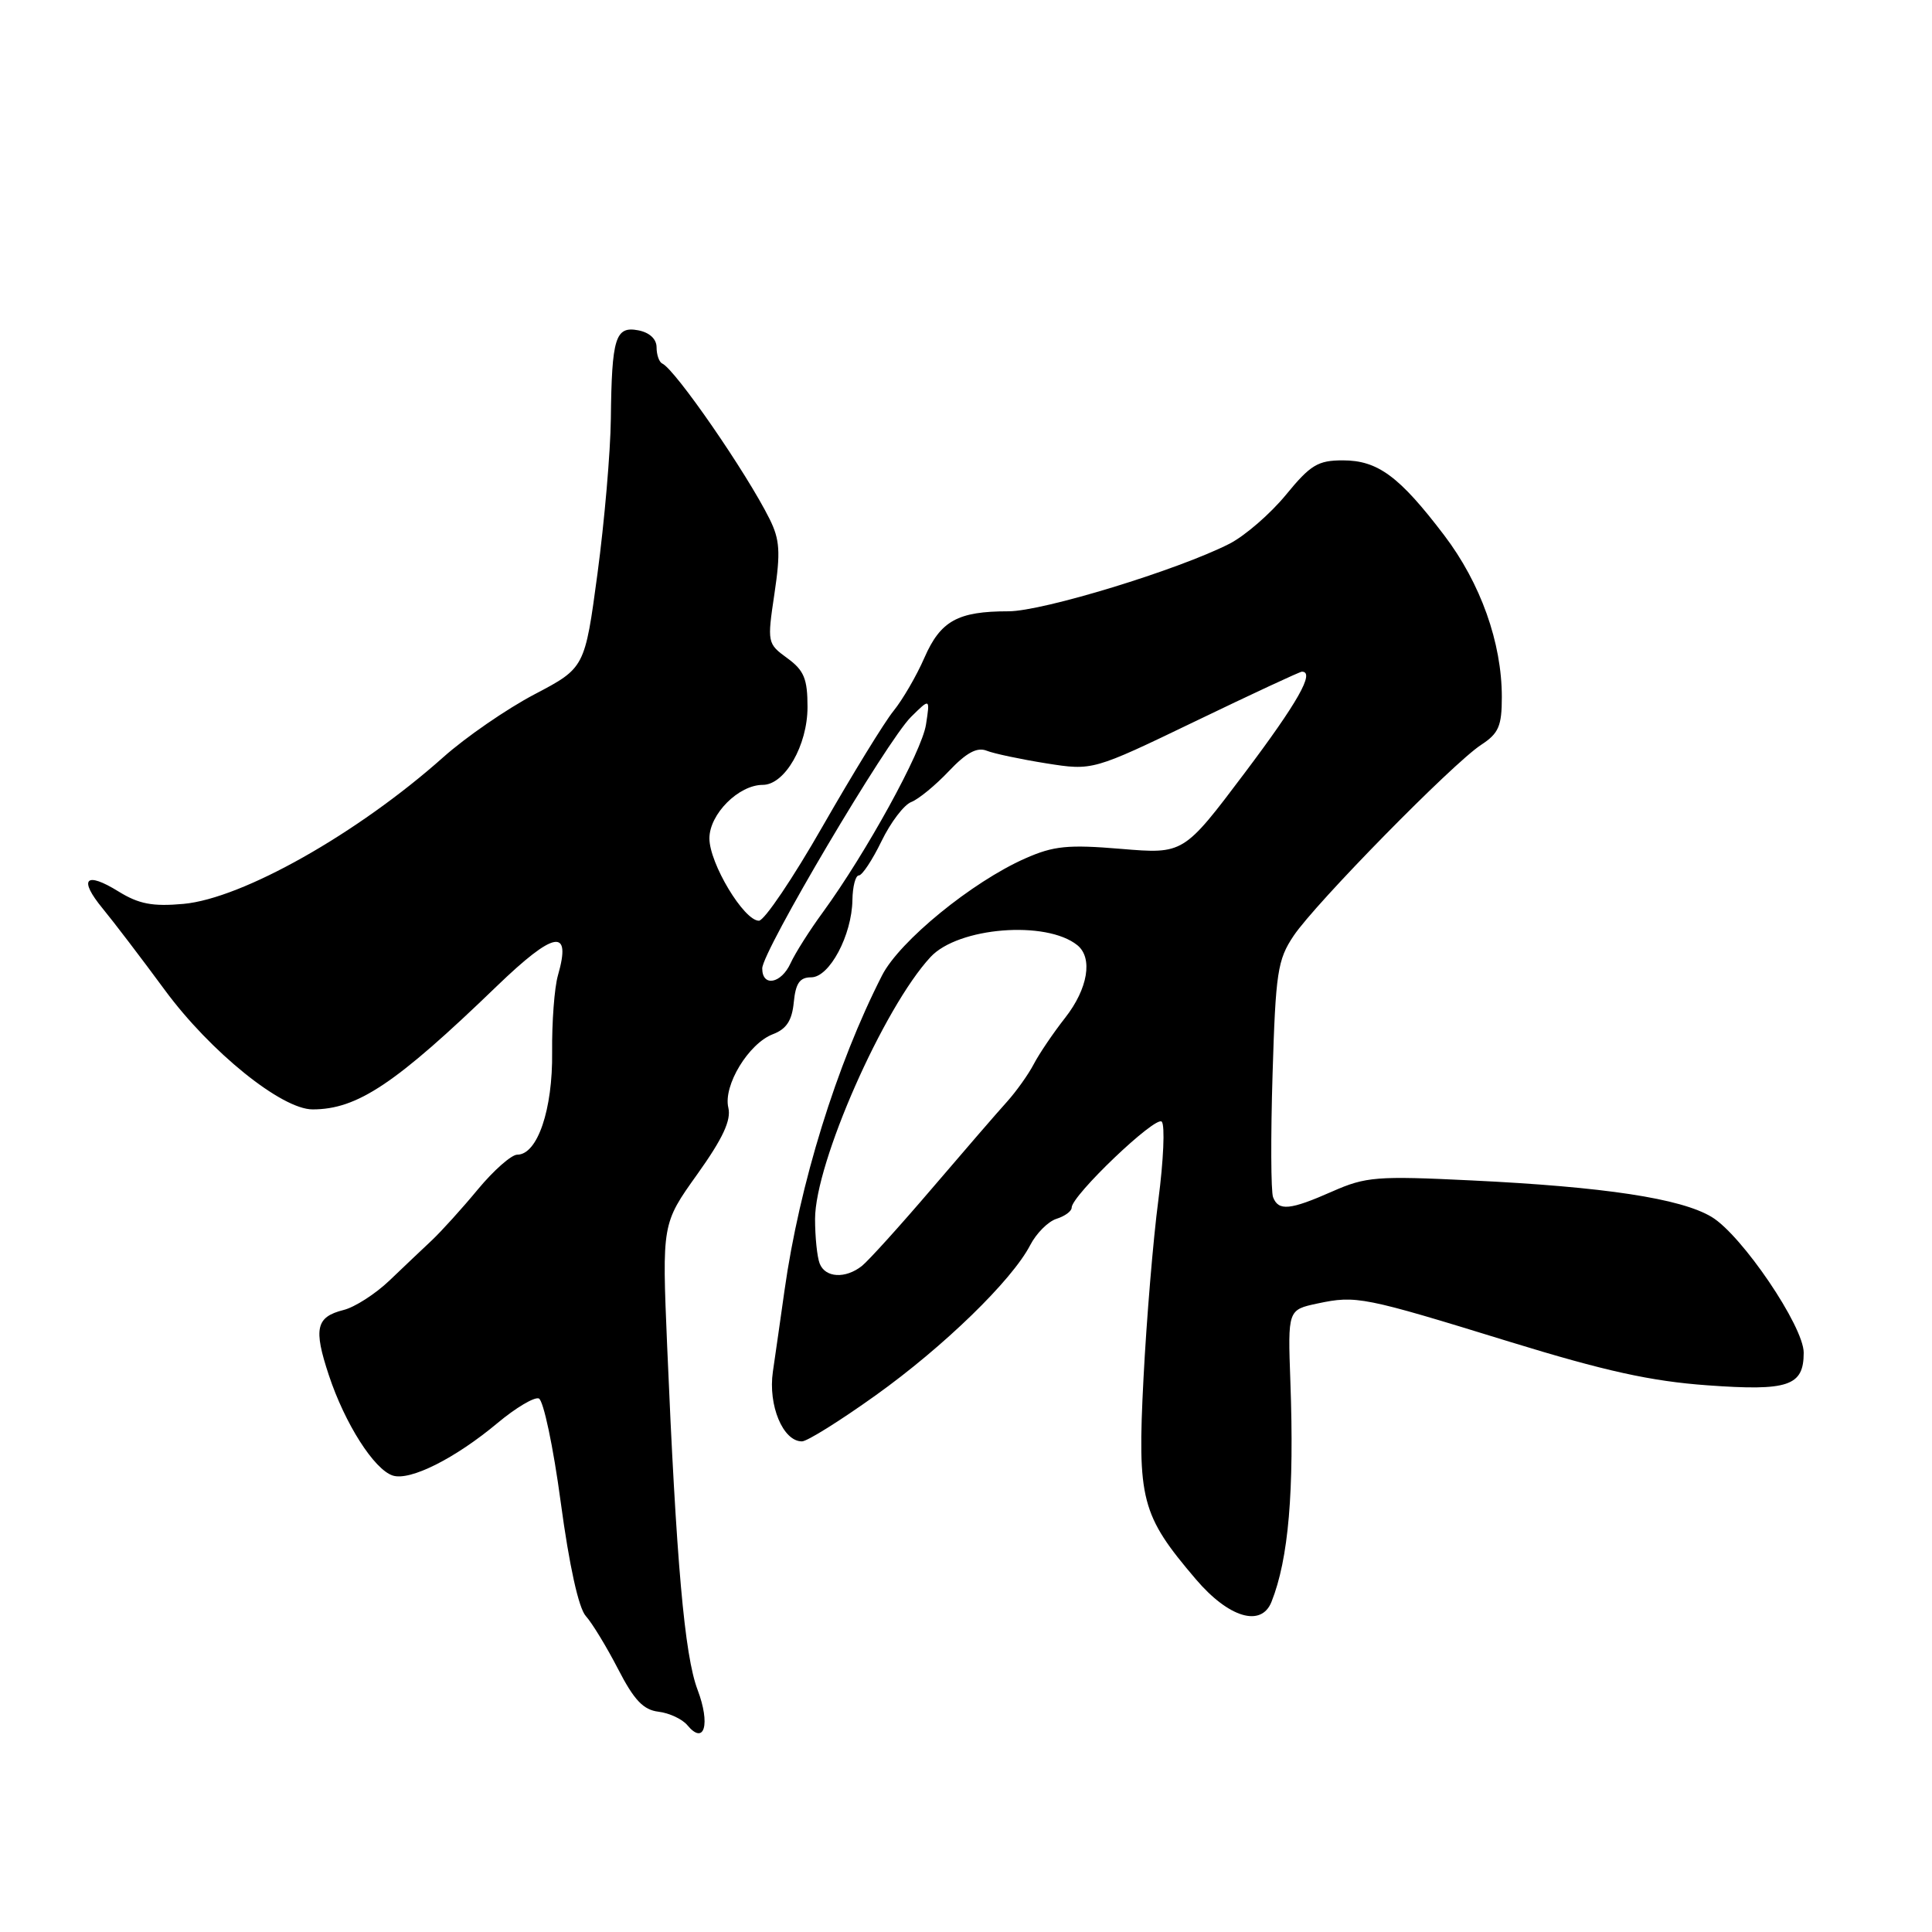 <?xml version="1.0" encoding="UTF-8" standalone="no"?>
<!DOCTYPE svg PUBLIC "-//W3C//DTD SVG 1.1//EN" "http://www.w3.org/Graphics/SVG/1.1/DTD/svg11.dtd" >
<svg xmlns="http://www.w3.org/2000/svg" xmlns:xlink="http://www.w3.org/1999/xlink" version="1.1" viewBox="0 0 256 256">
 <g >
 <path fill="currentColor"
d=" M 92.43 223.90 C 90.70 219.34 89.61 206.98 88.40 178.32 C 87.72 162.14 87.72 162.14 92.39 155.60 C 95.78 150.85 96.90 148.44 96.51 146.78 C 95.80 143.85 99.20 138.25 102.43 137.03 C 104.21 136.35 104.95 135.22 105.18 132.80 C 105.43 130.28 105.97 129.50 107.49 129.50 C 109.91 129.50 112.88 123.92 112.95 119.25 C 112.98 117.46 113.36 116.00 113.80 116.00 C 114.24 116.00 115.59 113.96 116.80 111.47 C 118.01 108.97 119.79 106.63 120.75 106.27 C 121.71 105.90 123.95 104.06 125.73 102.18 C 128.04 99.74 129.46 98.97 130.73 99.47 C 131.70 99.86 135.27 100.61 138.65 101.15 C 144.79 102.12 144.79 102.12 158.41 95.56 C 165.90 91.95 172.24 89.00 172.51 89.00 C 174.27 89.00 171.97 93.06 164.92 102.43 C 156.83 113.17 156.83 113.17 148.55 112.48 C 141.51 111.89 139.61 112.08 135.84 113.75 C 128.80 116.86 119.18 124.72 116.88 129.24 C 110.83 141.09 105.93 156.94 103.95 171.00 C 103.45 174.57 102.75 179.42 102.41 181.76 C 101.76 186.23 103.76 191.01 106.27 190.99 C 106.95 190.99 111.33 188.25 116.00 184.91 C 125.04 178.45 134.09 169.66 136.51 164.98 C 137.32 163.42 138.88 161.85 139.99 161.50 C 141.10 161.15 142.00 160.49 142.00 160.02 C 142.00 158.41 153.16 147.76 153.94 148.63 C 154.38 149.11 154.17 153.78 153.49 159.00 C 152.80 164.22 151.92 174.86 151.52 182.63 C 150.69 198.75 151.20 200.74 158.45 209.25 C 162.81 214.37 167.13 215.66 168.48 212.25 C 170.74 206.58 171.51 197.61 170.98 183.03 C 170.64 173.56 170.64 173.56 174.57 172.72 C 179.71 171.63 180.63 171.81 200.00 177.78 C 212.68 181.68 218.75 183.02 226.23 183.56 C 236.97 184.34 239.00 183.66 239.00 179.24 C 239.00 175.74 230.80 163.65 226.80 161.25 C 222.72 158.80 212.62 157.26 194.93 156.41 C 182.44 155.80 180.97 155.92 176.55 157.87 C 170.94 160.35 169.41 160.50 168.69 158.64 C 168.40 157.89 168.37 150.58 168.62 142.39 C 169.03 128.85 169.28 127.18 171.41 124.00 C 174.30 119.69 192.49 101.16 196.25 98.70 C 198.58 97.18 199.00 96.22 199.00 92.36 C 199.00 85.16 196.19 77.27 191.35 70.91 C 185.42 63.11 182.56 61.00 177.93 61.00 C 174.63 61.00 173.64 61.60 170.39 65.57 C 168.33 68.08 164.96 71.00 162.91 72.05 C 156.09 75.52 138.18 81.00 133.62 81.00 C 126.91 81.00 124.63 82.26 122.49 87.15 C 121.45 89.54 119.60 92.72 118.39 94.21 C 117.18 95.70 112.97 102.57 109.02 109.46 C 105.08 116.36 101.27 122.00 100.56 122.00 C 98.57 122.00 94.00 114.40 94.00 111.09 C 94.00 107.88 97.87 104.00 101.07 104.00 C 103.99 104.00 107.00 98.77 107.00 93.68 C 107.00 89.94 106.54 88.83 104.32 87.21 C 101.67 85.28 101.65 85.16 102.62 78.65 C 103.44 73.16 103.33 71.50 101.98 68.78 C 98.94 62.66 89.46 48.93 87.75 48.17 C 87.34 47.98 87.00 47.02 87.00 46.03 C 87.00 44.92 86.07 44.06 84.58 43.77 C 81.54 43.19 81.06 44.73 80.94 55.50 C 80.89 59.90 80.09 69.12 79.17 76.00 C 77.49 88.50 77.49 88.50 70.81 92.01 C 67.14 93.94 61.70 97.69 58.73 100.34 C 47.38 110.45 32.12 119.06 24.31 119.77 C 20.22 120.14 18.40 119.79 15.71 118.13 C 11.32 115.41 10.36 116.44 13.61 120.39 C 15.02 122.10 18.73 126.96 21.85 131.20 C 27.88 139.38 37.32 147.00 41.42 147.00 C 47.35 147.00 52.41 143.62 65.82 130.68 C 73.46 123.32 75.75 122.91 73.93 129.24 C 73.46 130.87 73.12 135.45 73.16 139.41 C 73.25 147.02 71.22 153.00 68.54 153.00 C 67.77 153.00 65.42 155.07 63.32 157.60 C 61.22 160.14 58.47 163.17 57.22 164.35 C 55.96 165.53 53.42 167.94 51.58 169.70 C 49.73 171.46 47.01 173.21 45.53 173.58 C 41.87 174.50 41.52 176.03 43.57 182.21 C 45.70 188.65 49.58 194.73 52.05 195.52 C 54.35 196.25 60.32 193.25 65.96 188.53 C 68.33 186.55 70.78 185.09 71.39 185.30 C 72.00 185.50 73.31 191.67 74.30 199.06 C 75.43 207.45 76.67 213.08 77.62 214.13 C 78.46 215.06 80.38 218.22 81.90 221.16 C 84.02 225.28 85.25 226.57 87.25 226.81 C 88.68 226.98 90.41 227.79 91.08 228.60 C 93.34 231.32 94.16 228.47 92.43 223.90 Z  M 108.61 167.42 C 108.27 166.55 108.00 163.89 108.00 161.52 C 108.00 154.11 117.07 133.53 123.30 126.81 C 126.96 122.86 138.63 121.92 142.75 125.24 C 144.84 126.92 144.16 131.01 141.14 134.86 C 139.57 136.86 137.70 139.62 136.98 141.00 C 136.26 142.38 134.66 144.62 133.42 146.00 C 132.17 147.38 127.70 152.55 123.47 157.50 C 119.24 162.45 115.07 167.06 114.20 167.75 C 112.02 169.47 109.34 169.32 108.61 167.42 Z  M 101.00 128.32 C 101.00 126.07 117.51 98.17 120.71 95.00 C 123.24 92.50 123.24 92.50 122.70 96.00 C 122.16 99.57 114.78 112.99 109.04 120.87 C 107.28 123.27 105.36 126.31 104.76 127.62 C 103.52 130.35 101.00 130.82 101.00 128.32 Z "/>
</g>
</svg>